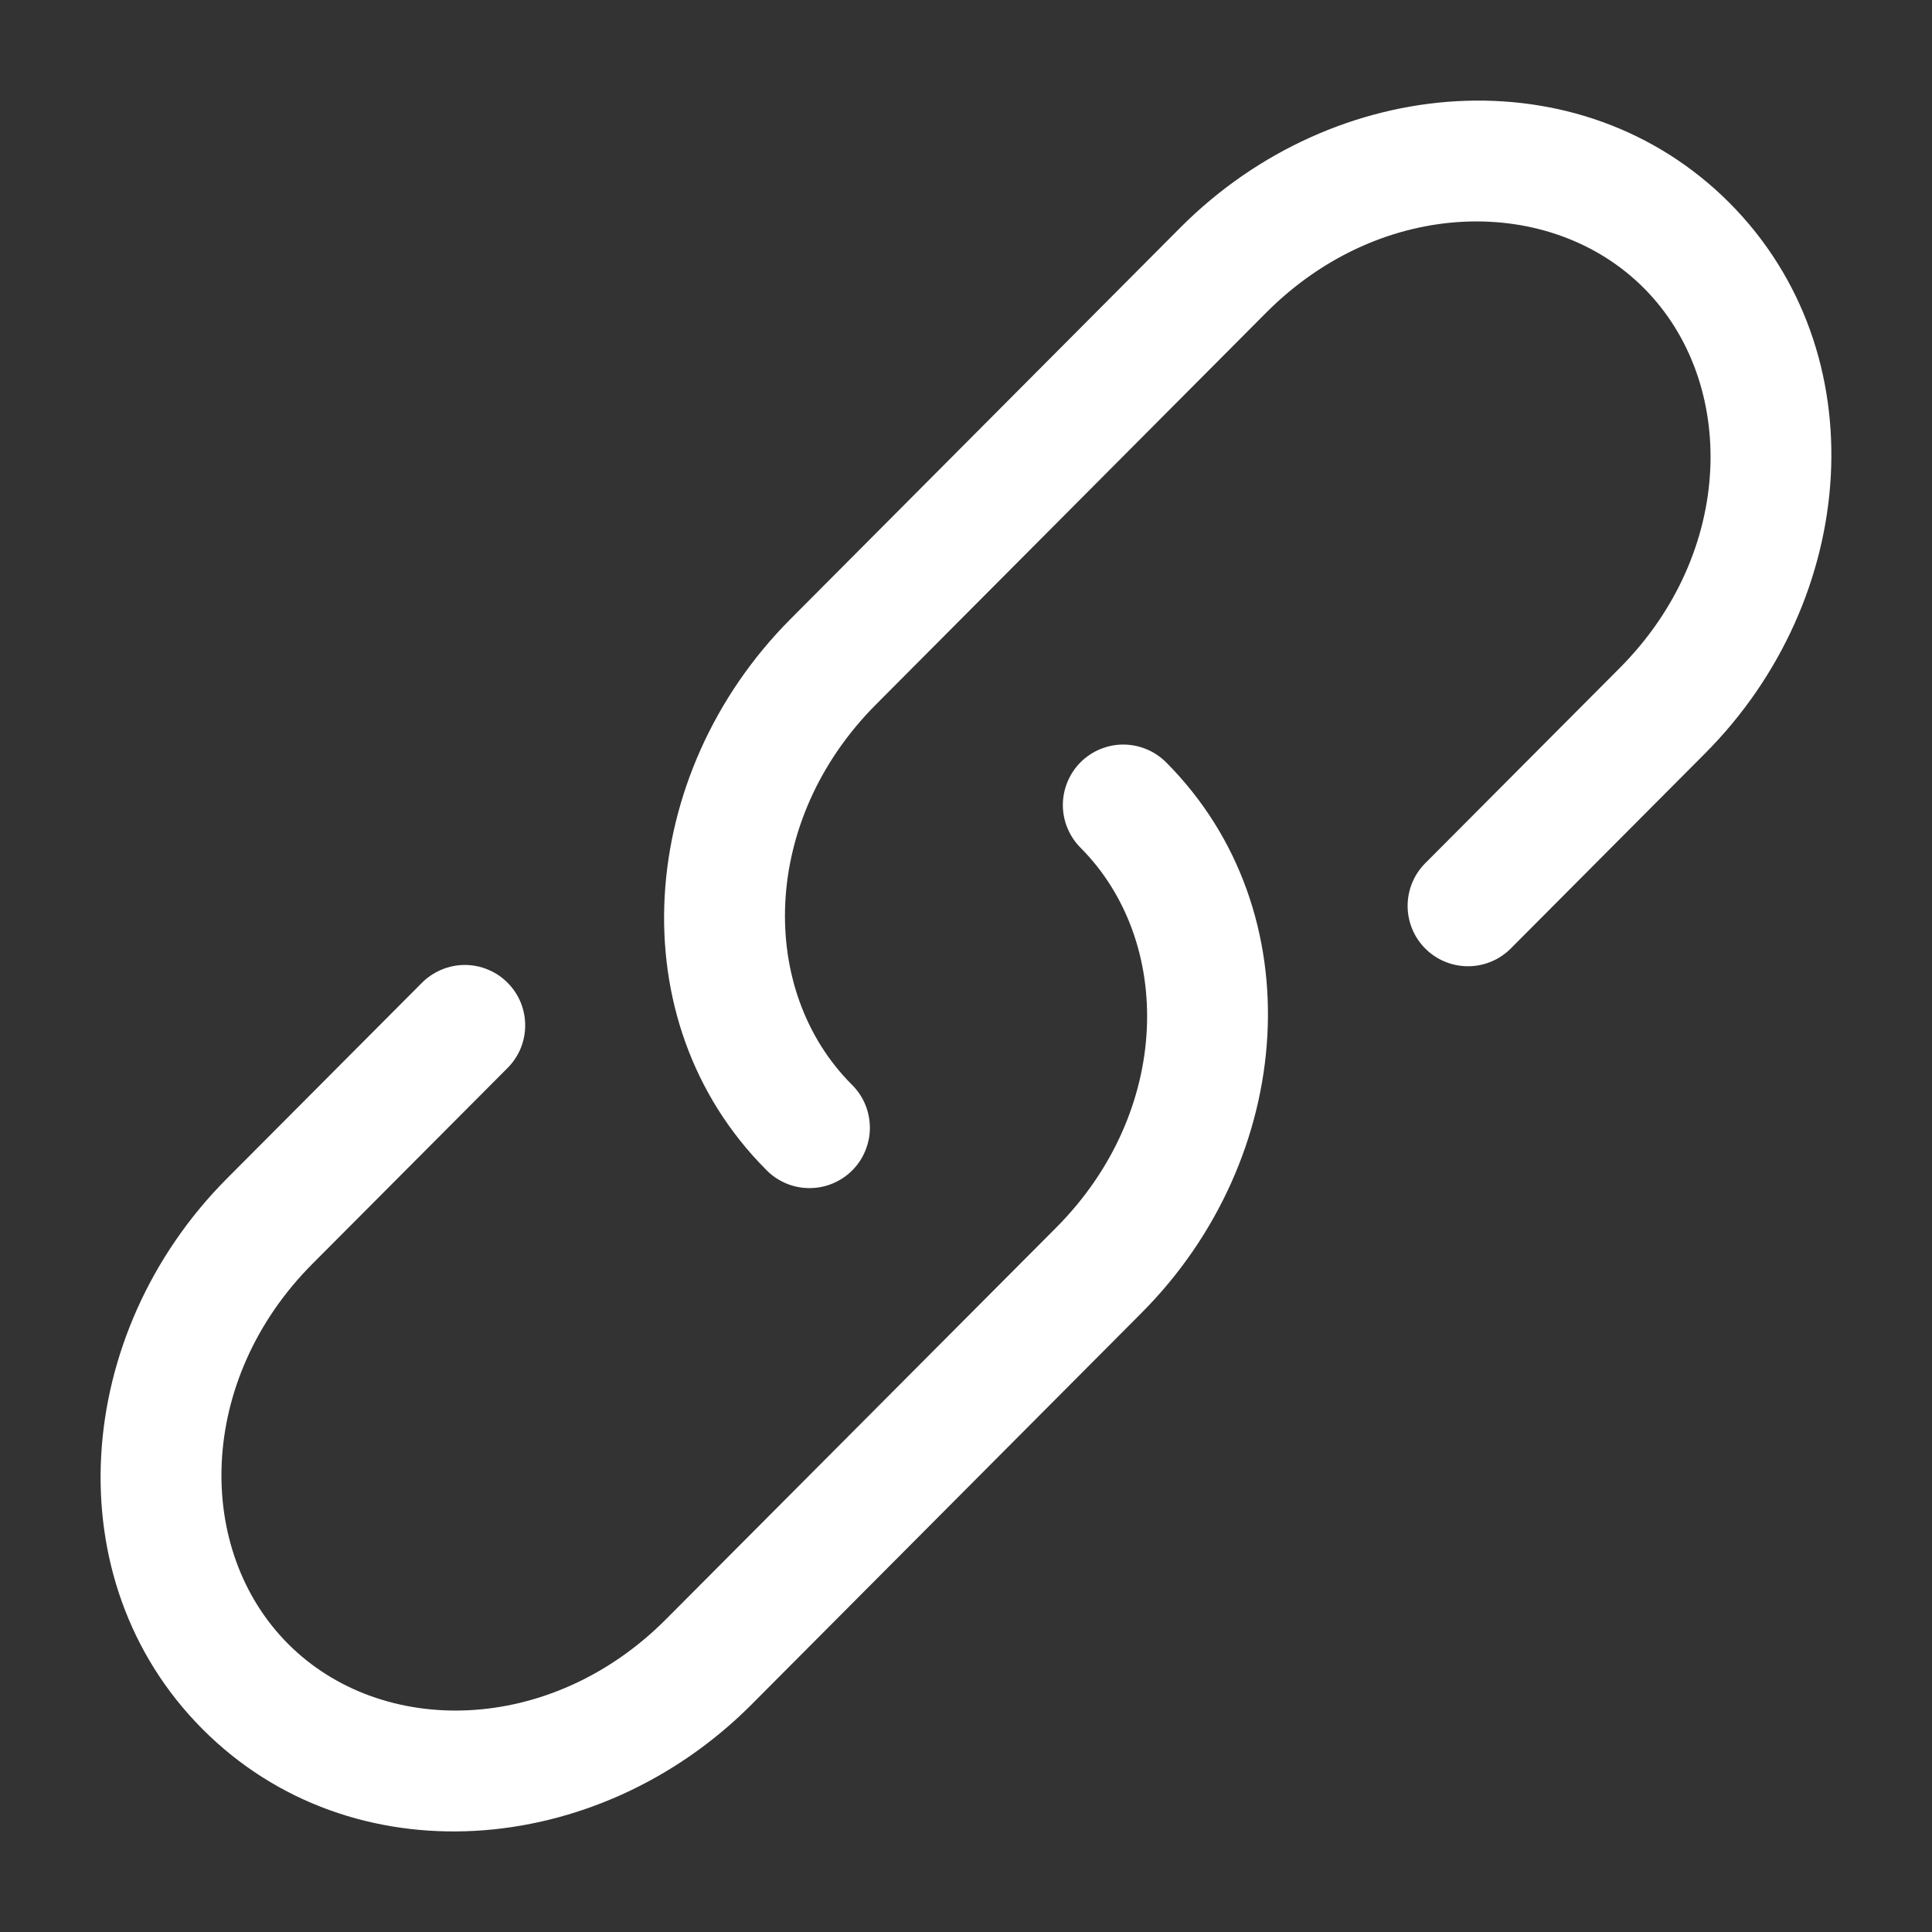 <svg width="24" height="24" viewBox="0 0 24 24" fill="none" xmlns="http://www.w3.org/2000/svg">
<rect x="0" y="0" width="24" height="24" fill="#333333" stroke="none"/>
<path d="M15.729 3.884C17.163 2.444 19.261 2.414 20.422 3.58C21.585 4.748 21.555 6.86 20.119 8.3L17.695 10.733C17.559 10.875 17.484 11.064 17.486 11.261C17.488 11.457 17.567 11.646 17.706 11.784C17.845 11.923 18.034 12.002 18.23 12.003C18.427 12.005 18.616 11.929 18.758 11.792L21.181 9.359C23.093 7.44 23.332 4.377 21.485 2.521C19.634 0.664 16.578 0.906 14.665 2.825L9.818 7.692C7.907 9.611 7.667 12.674 9.515 14.529C9.584 14.601 9.667 14.658 9.759 14.698C9.85 14.737 9.948 14.758 10.048 14.759C10.147 14.76 10.246 14.742 10.338 14.704C10.431 14.666 10.515 14.611 10.585 14.541C10.656 14.47 10.712 14.387 10.749 14.295C10.787 14.203 10.807 14.104 10.806 14.005C10.805 13.905 10.785 13.806 10.746 13.715C10.707 13.623 10.65 13.54 10.579 13.471C9.414 12.303 9.446 10.191 10.882 8.751L15.729 3.884Z" fill="white"/>
<path d="M14.486 9.47C14.345 9.329 14.154 9.25 13.955 9.249C13.756 9.249 13.565 9.328 13.424 9.468C13.283 9.609 13.204 9.8 13.203 9.999C13.203 10.198 13.282 10.389 13.422 10.53C14.586 11.698 14.556 13.809 13.12 15.25L8.272 20.116C6.837 21.556 4.739 21.586 3.578 20.42C2.414 19.252 2.446 17.14 3.881 15.7L6.305 13.267C6.375 13.197 6.43 13.114 6.468 13.023C6.505 12.932 6.524 12.835 6.524 12.736C6.524 12.637 6.504 12.54 6.467 12.449C6.429 12.358 6.373 12.275 6.303 12.206C6.234 12.136 6.151 12.081 6.06 12.044C5.969 12.006 5.871 11.987 5.773 11.987C5.674 11.987 5.577 12.007 5.486 12.045C5.395 12.083 5.312 12.138 5.242 12.208L2.818 14.641C0.907 16.561 0.667 19.623 2.515 21.479C4.365 23.337 7.422 23.094 9.335 21.175L14.182 16.308C16.093 14.39 16.334 11.325 14.486 9.47Z" fill="white"/>
</svg>
